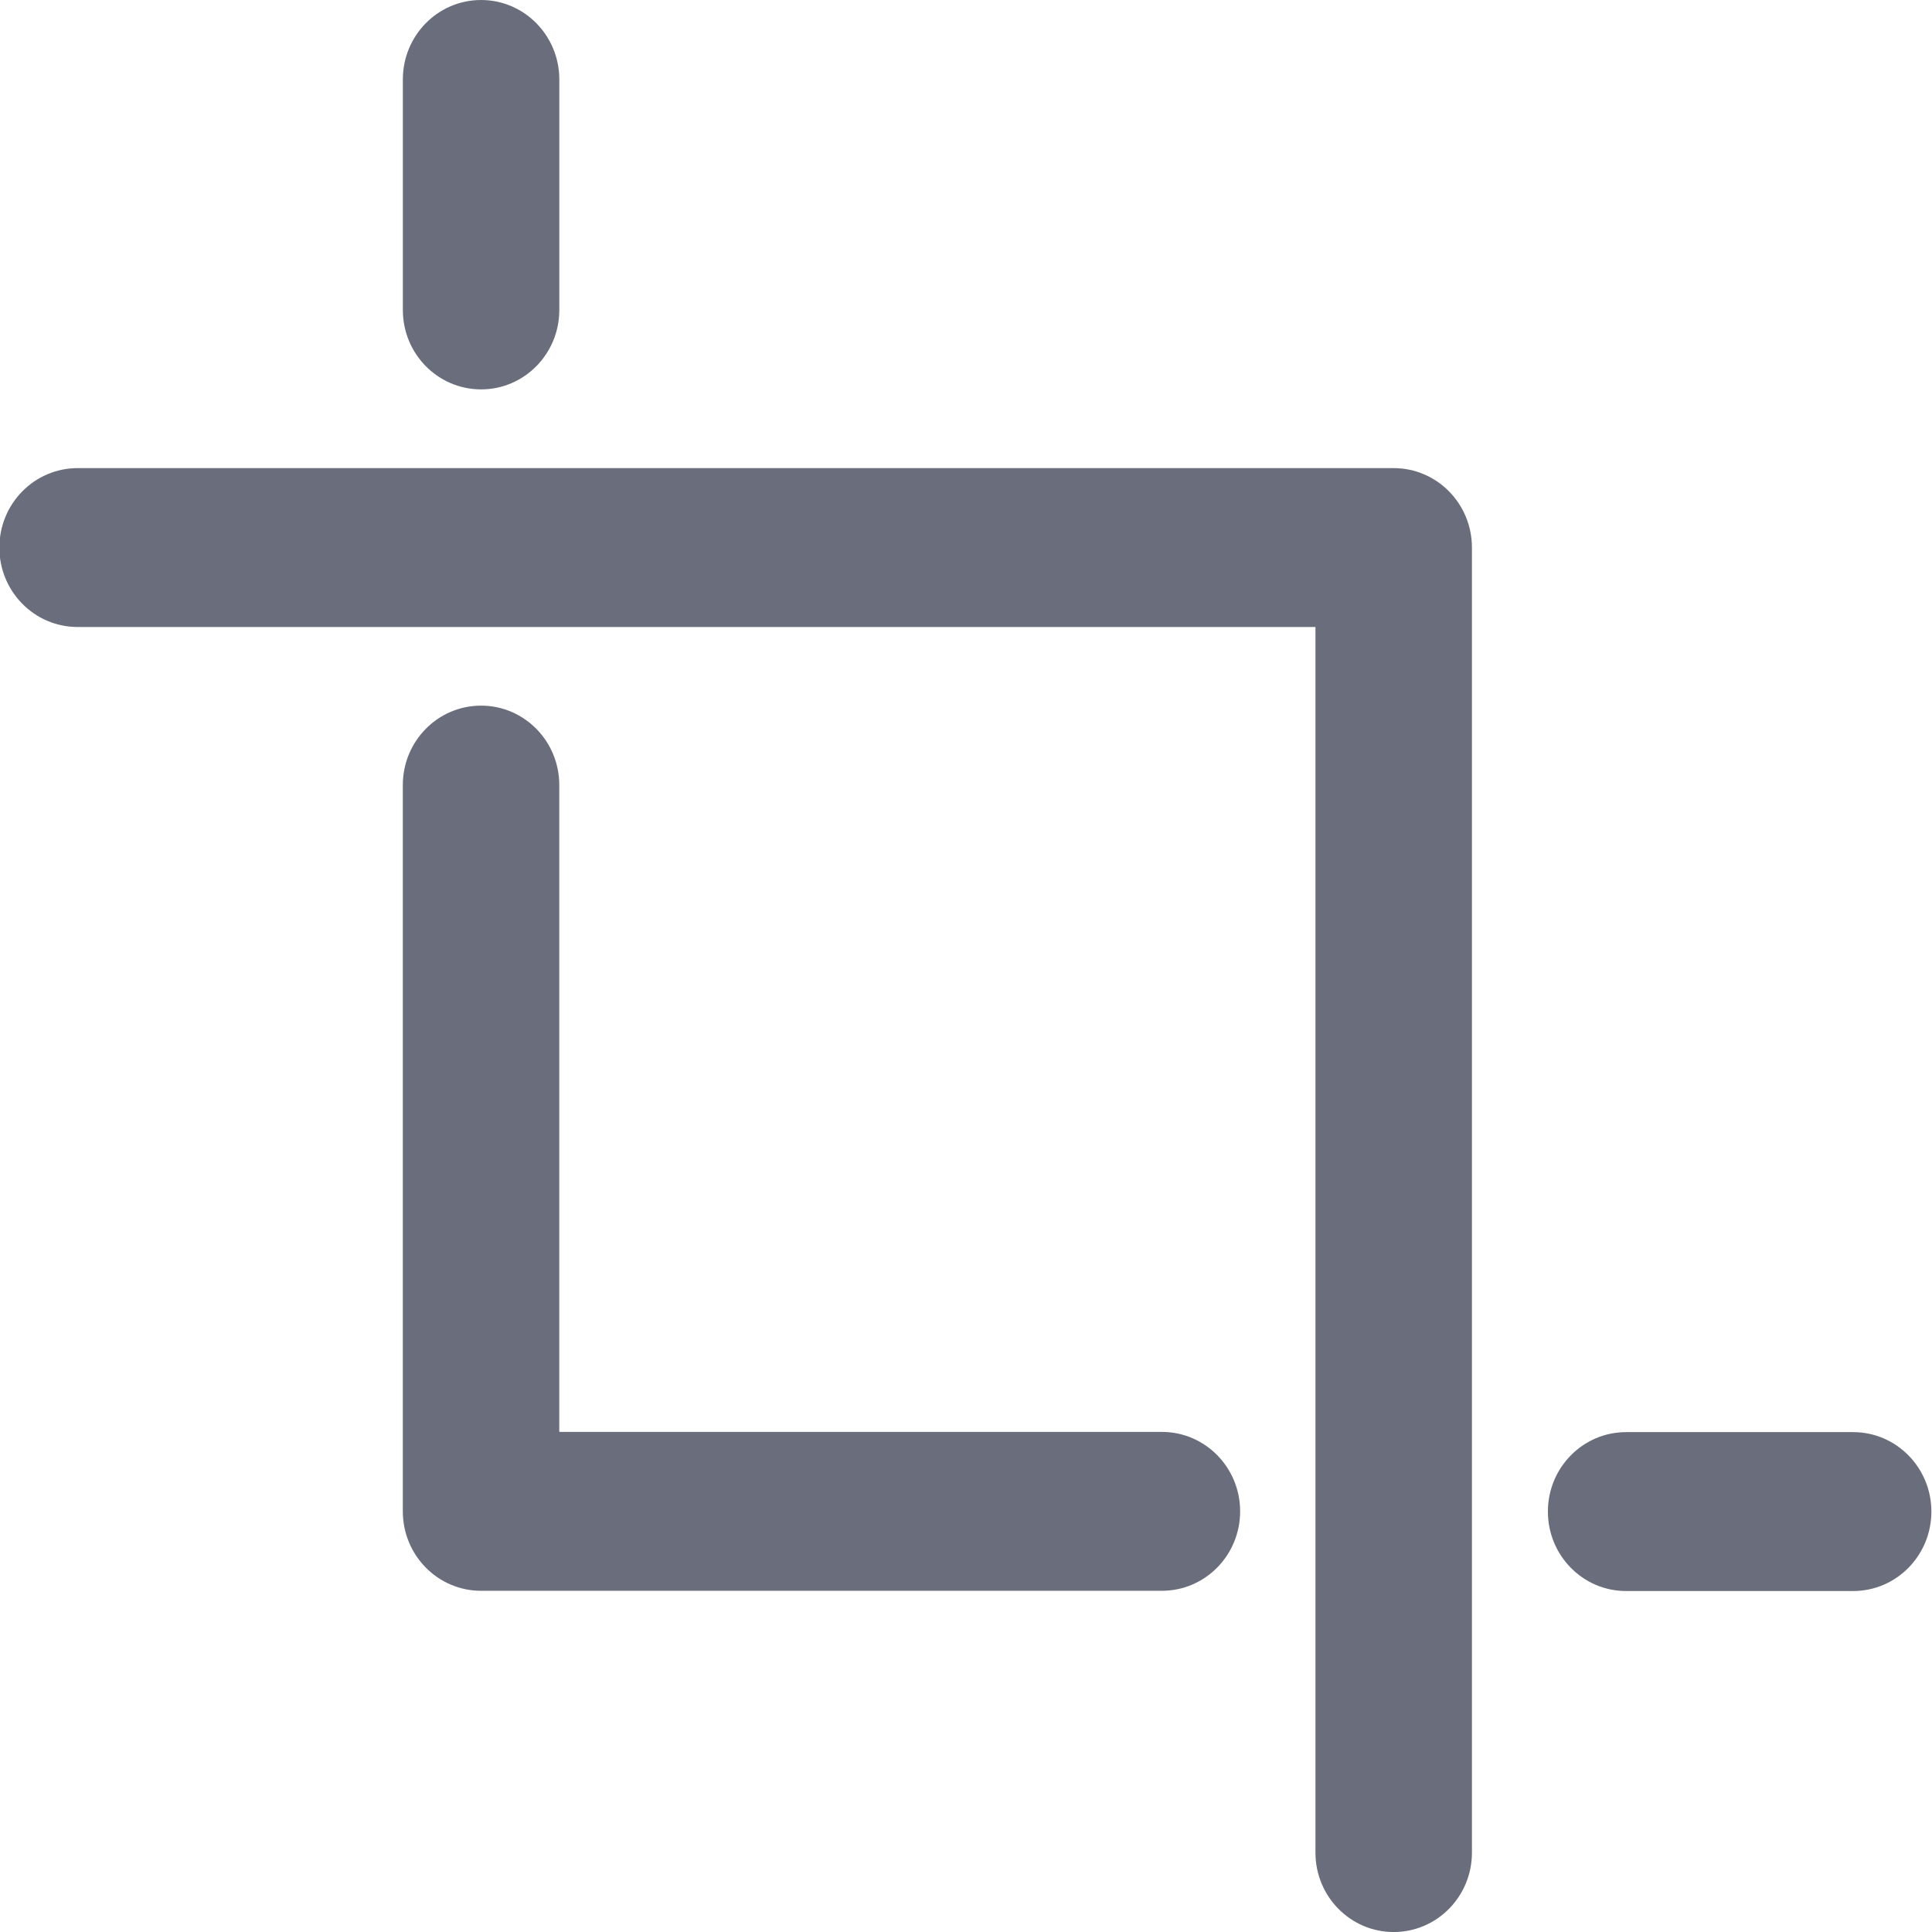 <?xml version="1.0" encoding="utf-8"?>
<!DOCTYPE svg PUBLIC "-//W3C//DTD SVG 1.1//EN" "http://www.w3.org/Graphics/SVG/1.1/DTD/svg11.dtd">
<svg xmlns="http://www.w3.org/2000/svg" xmlns:xlink="http://www.w3.org/1999/xlink" width="512px" height="512px" viewBox="0 0 64 64"
	 enable-background="new 0 0 64 64">
	<g>
		<g fill="#1D1D1B">
			<path d="m38.489,47.434h-19.962v-21.428c0-1.452-1.159-2.631-2.591-2.631-1.434,0-2.592,1.179-2.592,2.631v24.059c0,1.454 1.158,2.632 2.592,2.632h22.553c1.433,0 2.592-1.178 2.592-2.632 0-1.452-1.159-2.631-2.592-2.631z"
				  fill="#6a6e7c"/>
			<path d="m46.168,15.507h-43.597c-1.433,0-2.592,1.179-2.592,2.632s1.159,2.631 2.592,2.631h41.005v40.6c0,1.453 1.159,2.631 2.592,2.631s2.592-1.178 2.592-2.631v-43.23c0-1.454-1.159-2.633-2.592-2.633z"
				  fill="#6a6e7c"/>
			<path d="m15.937,12.899c1.432,0 2.591-1.179 2.591-2.631v-7.637c-0.001-1.453-1.16-2.631-2.591-2.631-1.434,0-2.592,1.178-2.592,2.631v7.638c1.77636e-15,1.452 1.158,2.63 2.592,2.63z"
				  fill="#6a6e7c"/>
			<path d="m61.388,47.441h-7.521c-1.433,0-2.591,1.179-2.591,2.631 0,1.454 1.158,2.633 2.591,2.633h7.521c1.433,0 2.592-1.179 2.592-2.633-0.001-1.452-1.16-2.631-2.592-2.631z"
				  fill="#6a6e7c"/>
		</g>
	</g>
</svg>
